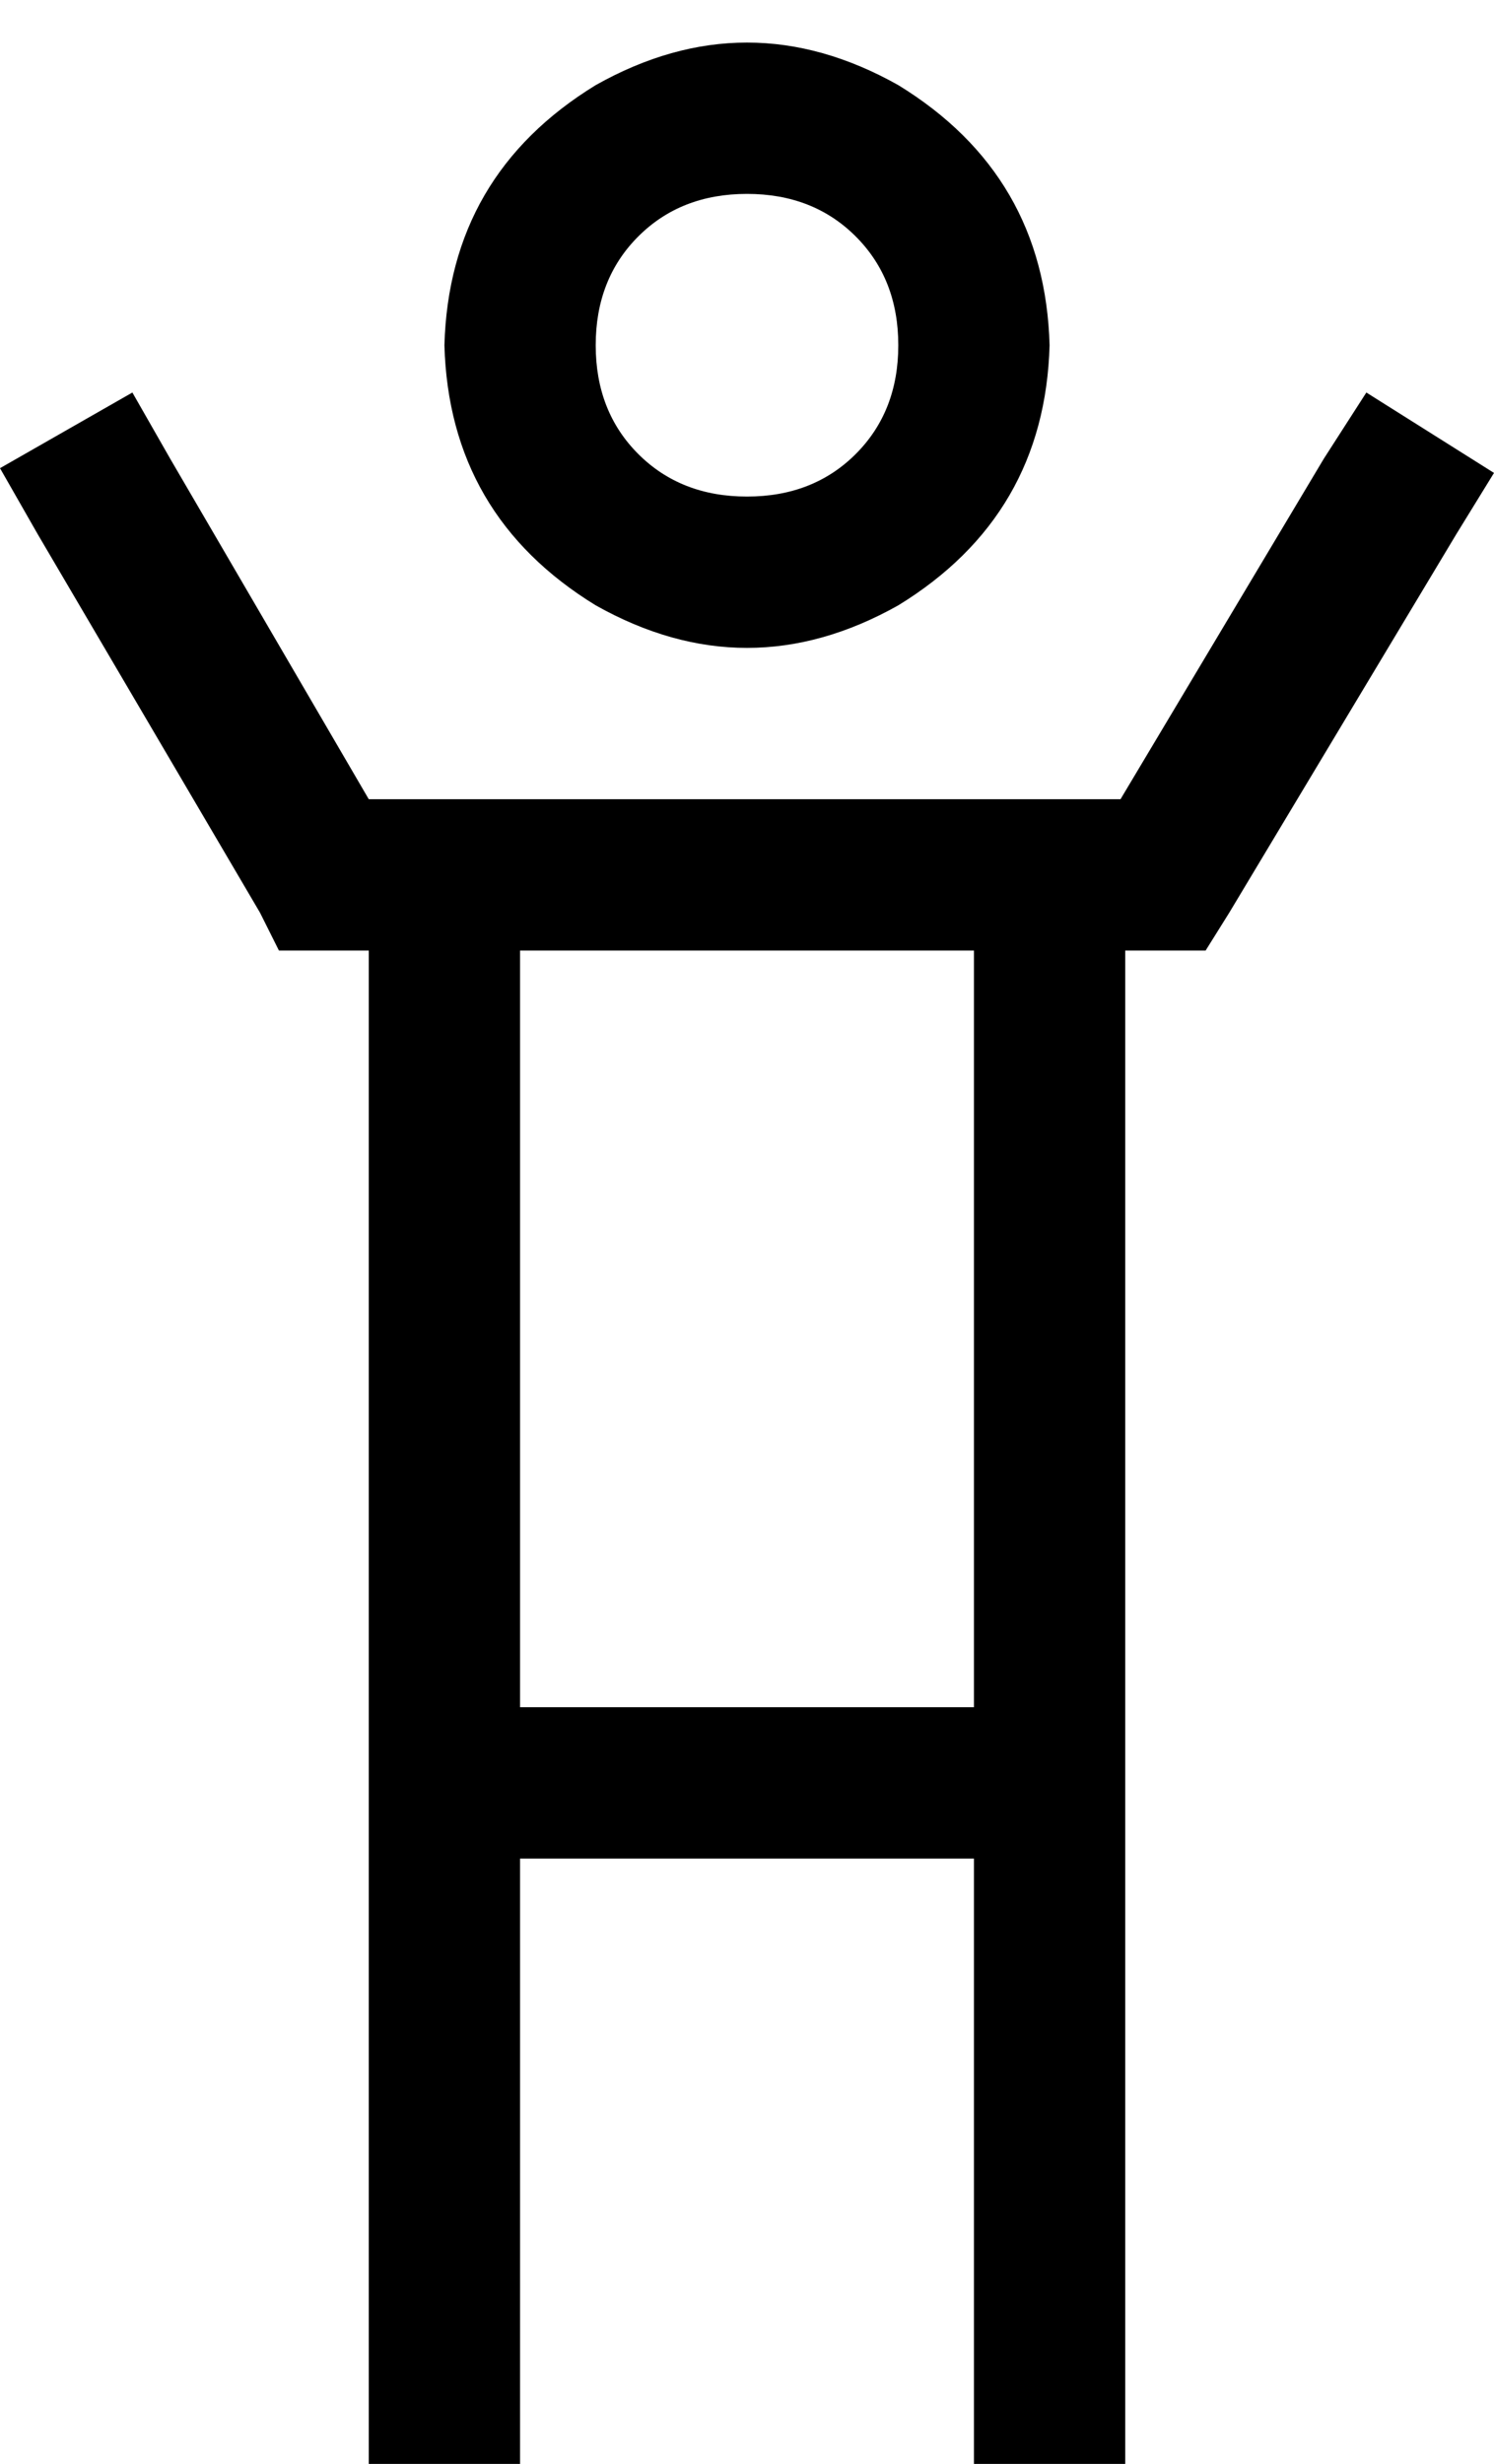 <svg viewBox="0 0 316 521">
  <path
    d="M 190 73 Q 190 59 181 50 L 181 50 Q 172 41 158 41 Q 144 41 135 50 Q 126 59 126 73 Q 126 87 135 96 Q 144 105 158 105 Q 172 105 181 96 Q 190 87 190 73 L 190 73 Z M 94 73 Q 95 37 126 18 Q 158 0 190 18 Q 221 37 222 73 Q 221 109 190 128 Q 158 146 126 128 Q 95 109 94 73 L 94 73 Z M 78 201 L 69 201 L 59 201 L 55 193 L 8 113 L 0 99 L 28 83 L 36 97 L 78 169 L 237 169 L 280 97 L 289 83 L 316 100 L 308 113 L 260 193 L 255 201 L 246 201 L 238 201 L 238 505 L 238 521 L 206 521 L 206 505 L 206 393 L 110 393 L 110 505 L 110 521 L 78 521 L 78 505 L 78 201 L 78 201 Z M 110 201 L 110 361 L 206 361 L 206 201 L 110 201 L 110 201 Z"
  />
</svg>